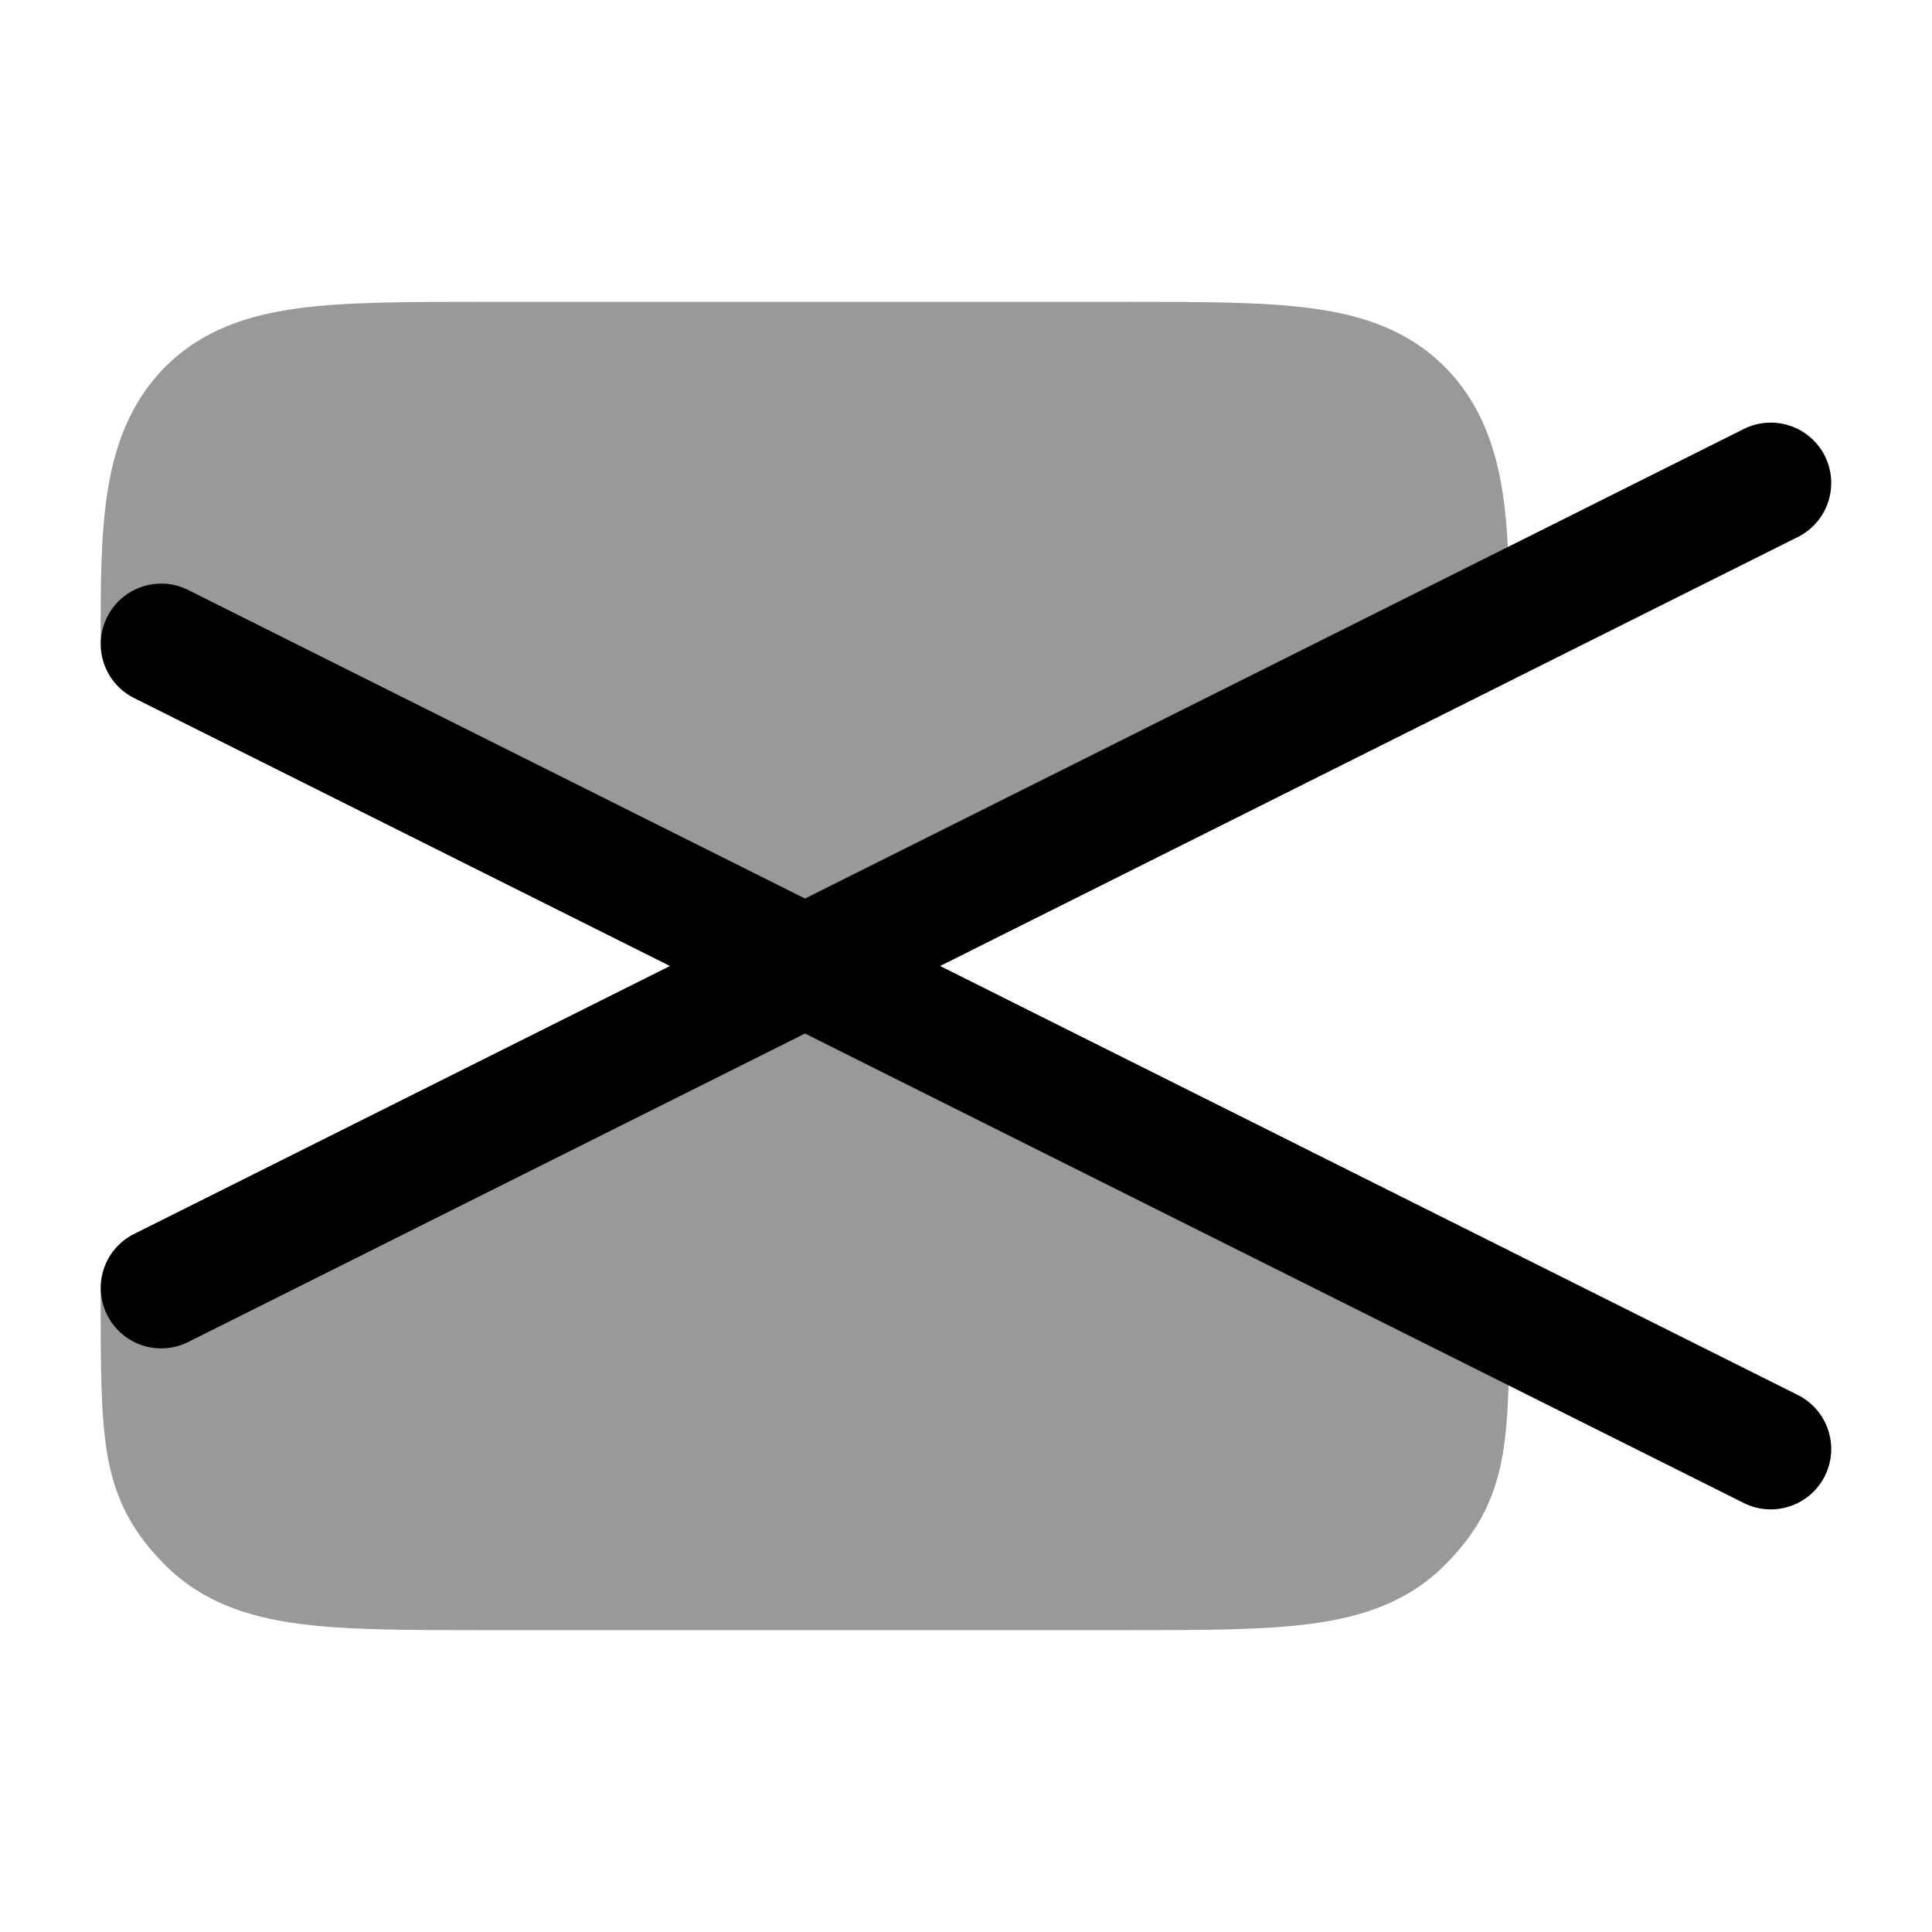 <svg width="24" height="24" viewBox="0 0 24 24" xmlns="http://www.w3.org/2000/svg">
<path opacity="0.4" d="M14.052 3.75C14.95 3.75 15.7 3.75 16.294 3.83C16.922 3.914 17.489 4.1 17.945 4.555C18.393 5.004 18.582 5.562 18.668 6.13C18.7 6.339 18.719 6.561 18.731 6.794V8.471L11.675 12L18.74 15.533V17.21C18.73 17.544 18.708 17.828 18.666 18.073C18.563 18.659 18.336 19.053 17.945 19.445C17.489 19.9 16.922 20.086 16.294 20.17C15.7 20.25 14.95 20.25 14.052 20.25H14.052H5.948H5.948C5.05 20.25 4.3 20.25 3.706 20.17C3.078 20.086 2.511 19.9 2.055 19.445C1.664 19.053 1.437 18.659 1.334 18.073C1.25 17.589 1.25 16.951 1.25 16.084L1.25 16C1.25 15.716 1.41 15.456 1.665 15.329L8.322 12L1.665 8.671C1.41 8.544 1.25 8.284 1.25 8L1.25 7.957C1.25 7.299 1.25 6.669 1.332 6.13C1.418 5.562 1.607 5.004 2.055 4.555C2.511 4.1 3.078 3.914 3.706 3.83C4.3 3.75 5.05 3.75 5.948 3.75H5.948H14.052H14.052Z" fill="currentColor"/>
<path fill-rule="evenodd" clip-rule="evenodd" d="M22.669 5.665C22.854 6.035 22.704 6.486 22.333 6.671L11.677 12L22.333 17.329C22.704 17.515 22.854 17.965 22.669 18.335C22.483 18.706 22.033 18.856 21.662 18.671L10 12.839L2.338 16.671C1.967 16.856 1.517 16.706 1.331 16.335C1.146 15.965 1.296 15.514 1.667 15.329L8.324 12L1.667 8.671C1.296 8.486 1.146 8.035 1.331 7.665C1.517 7.294 1.967 7.144 2.338 7.329L10 11.162L21.662 5.329C22.033 5.144 22.483 5.294 22.669 5.665Z" fill="currentColor"/>
</svg>
